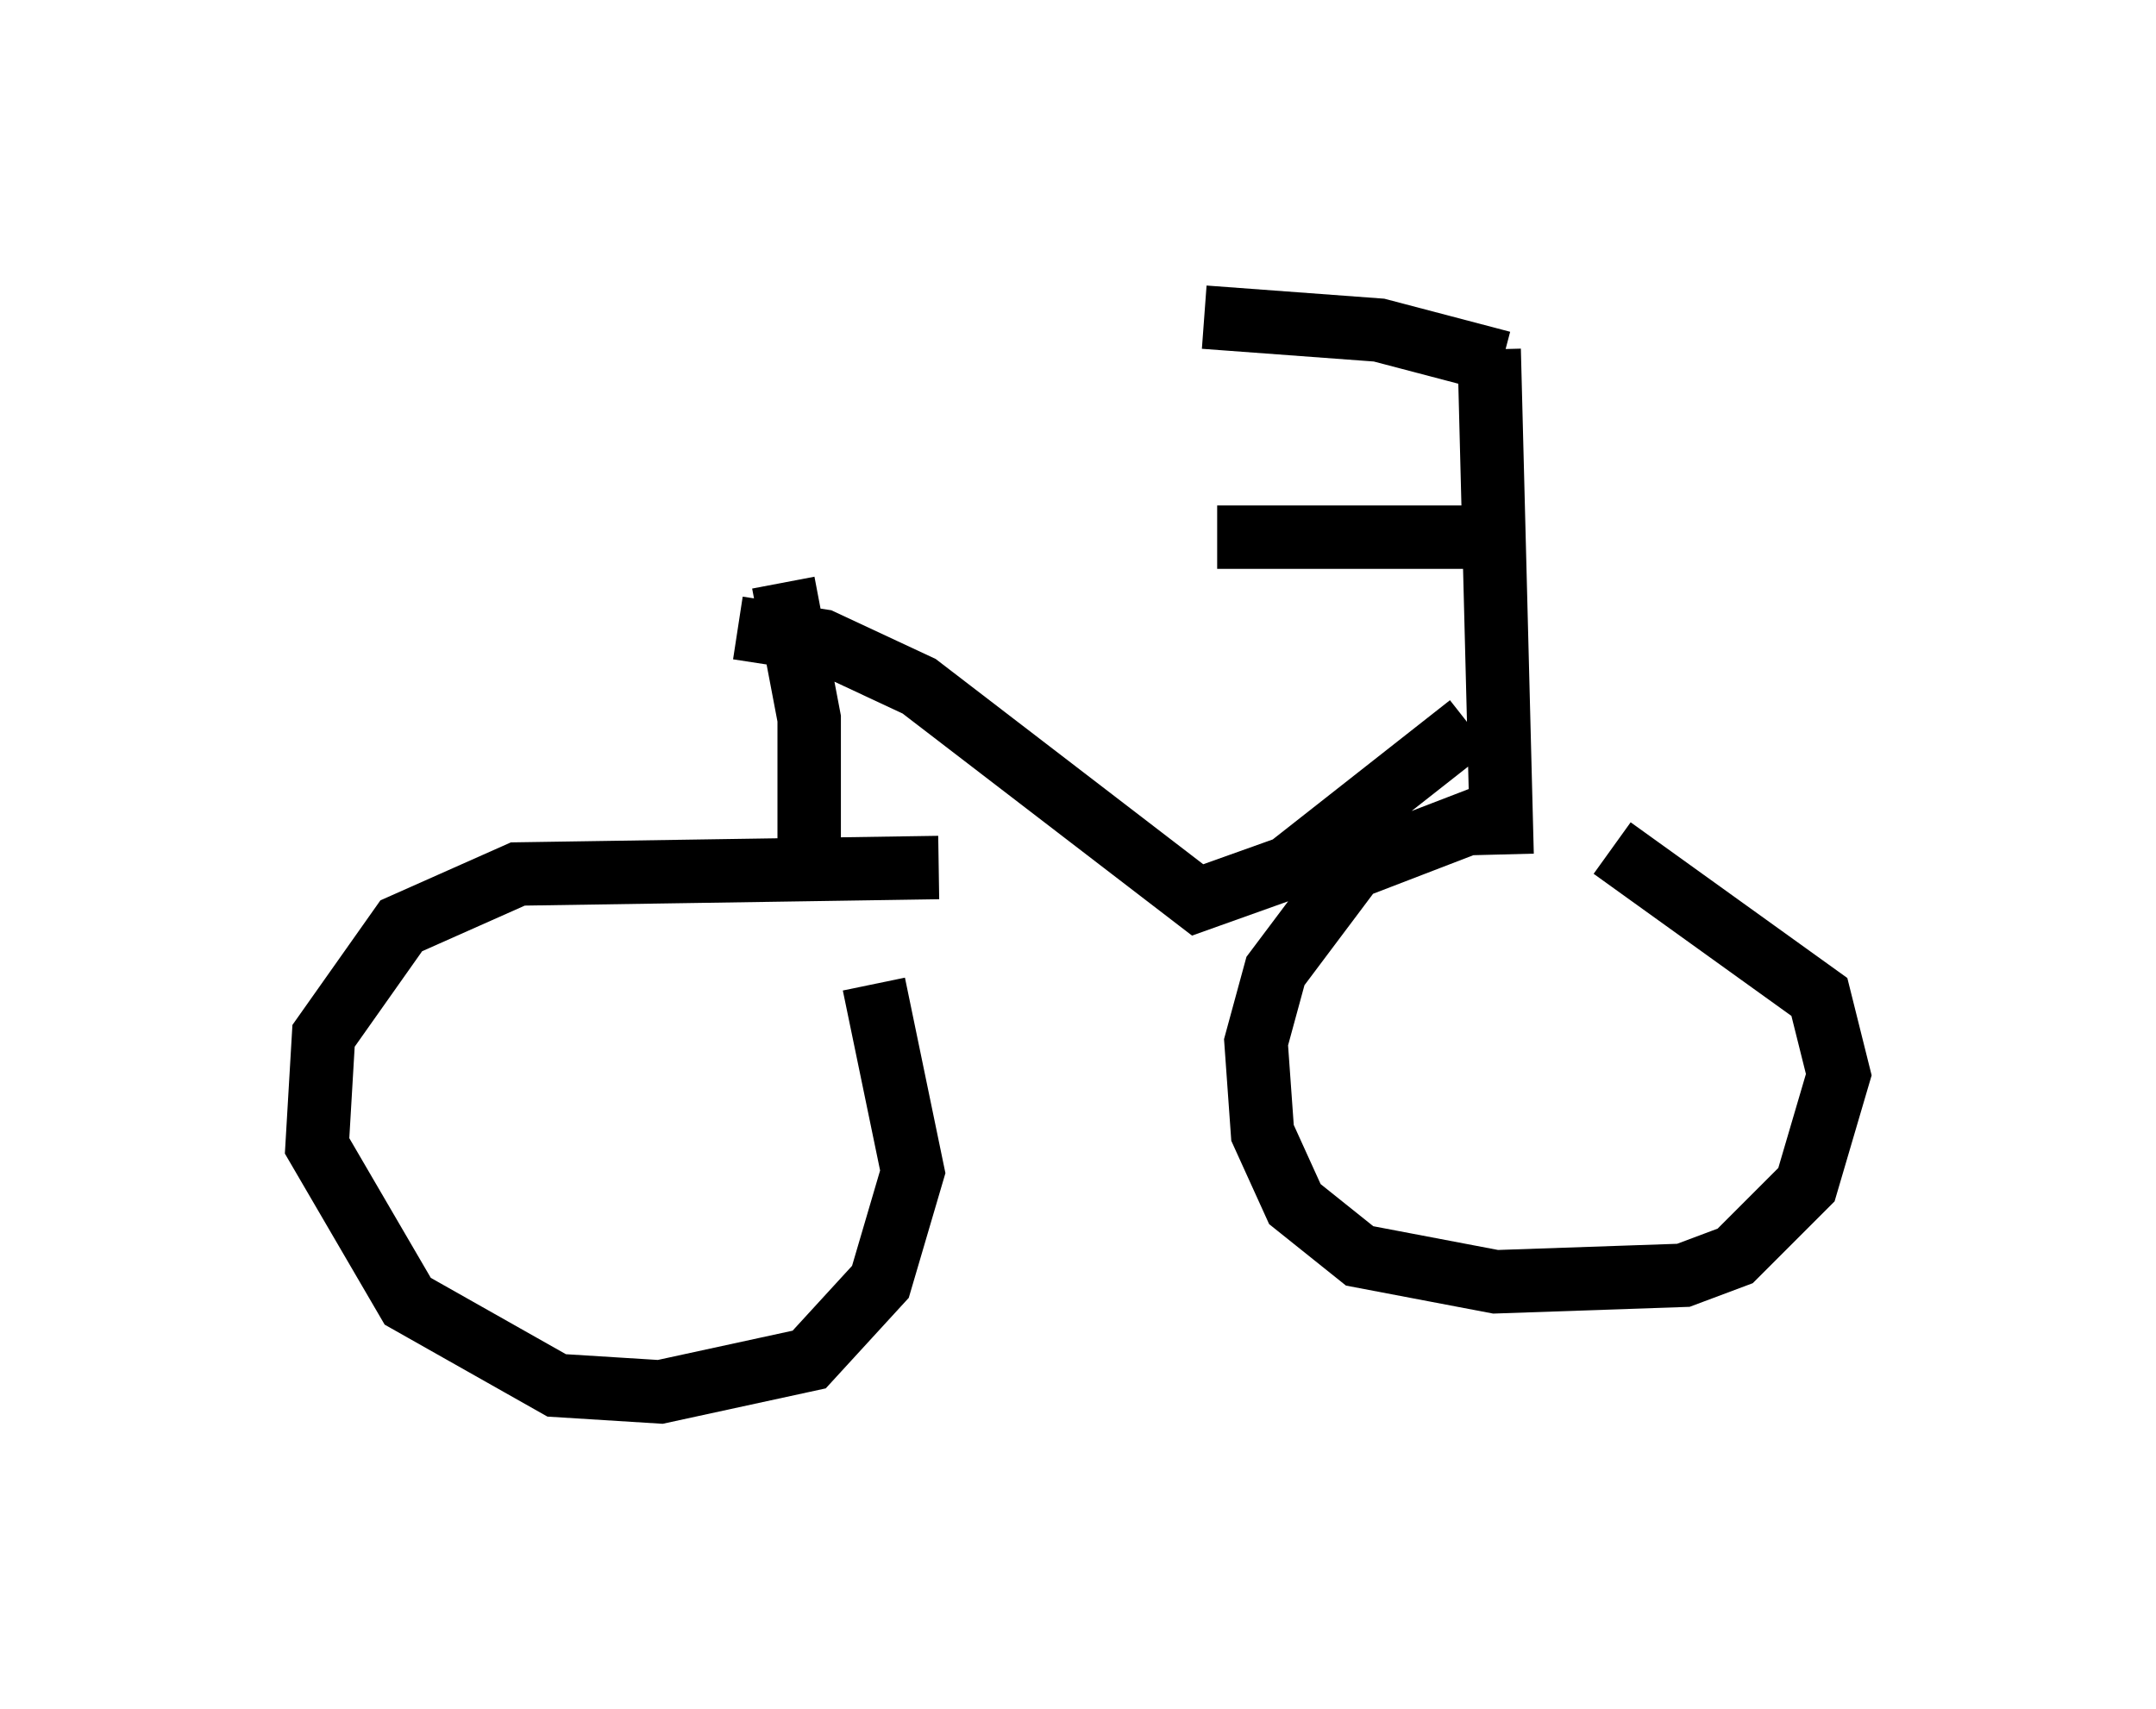 <?xml version="1.0" encoding="utf-8" ?>
<svg baseProfile="full" height="26.946" version="1.1" width="33.99" xmlns="http://www.w3.org/2000/svg" xmlns:ev="http://www.w3.org/2001/xml-events" xmlns:xlink="http://www.w3.org/1999/xlink"><defs /><rect fill="white" height="26.946" width="33.99" x="0" y="0" /><path d="M10.206, 9.083 m8.983, -0.613 l4.798, 0.0 m-0.51, -2.96 l0.204, 7.963 m0.0, -7.758 l-1.94, -0.51 -2.756, -0.204 m5.002, 7.656 l-2.654, 1.021 -1.225, 1.633 l-0.306, 1.123 0.102, 1.429 l0.51, 1.123 1.021, 0.817 l2.144, 0.408 2.96, -0.102 l0.817, -0.306 1.123, -1.123 l0.51, -1.735 -0.306, -1.225 l-3.267, -2.348 m-13.067, -4.185 l0.408, 2.144 0.0, 2.756 m2.042, -0.408 l-6.635, 0.102 -1.838, 0.817 l-1.225, 1.735 -0.102, 1.735 l1.429, 2.45 2.348, 1.327 l1.633, 0.102 2.348, -0.51 l1.123, -1.225 0.51, -1.735 l-0.613, -2.96 m-2.144, -5.615 l1.327, 0.204 1.531, 0.715 l4.39, 3.369 1.429, -0.51 l2.858, -2.246 " fill="none" stroke="black" stroke-width="1" /></svg>